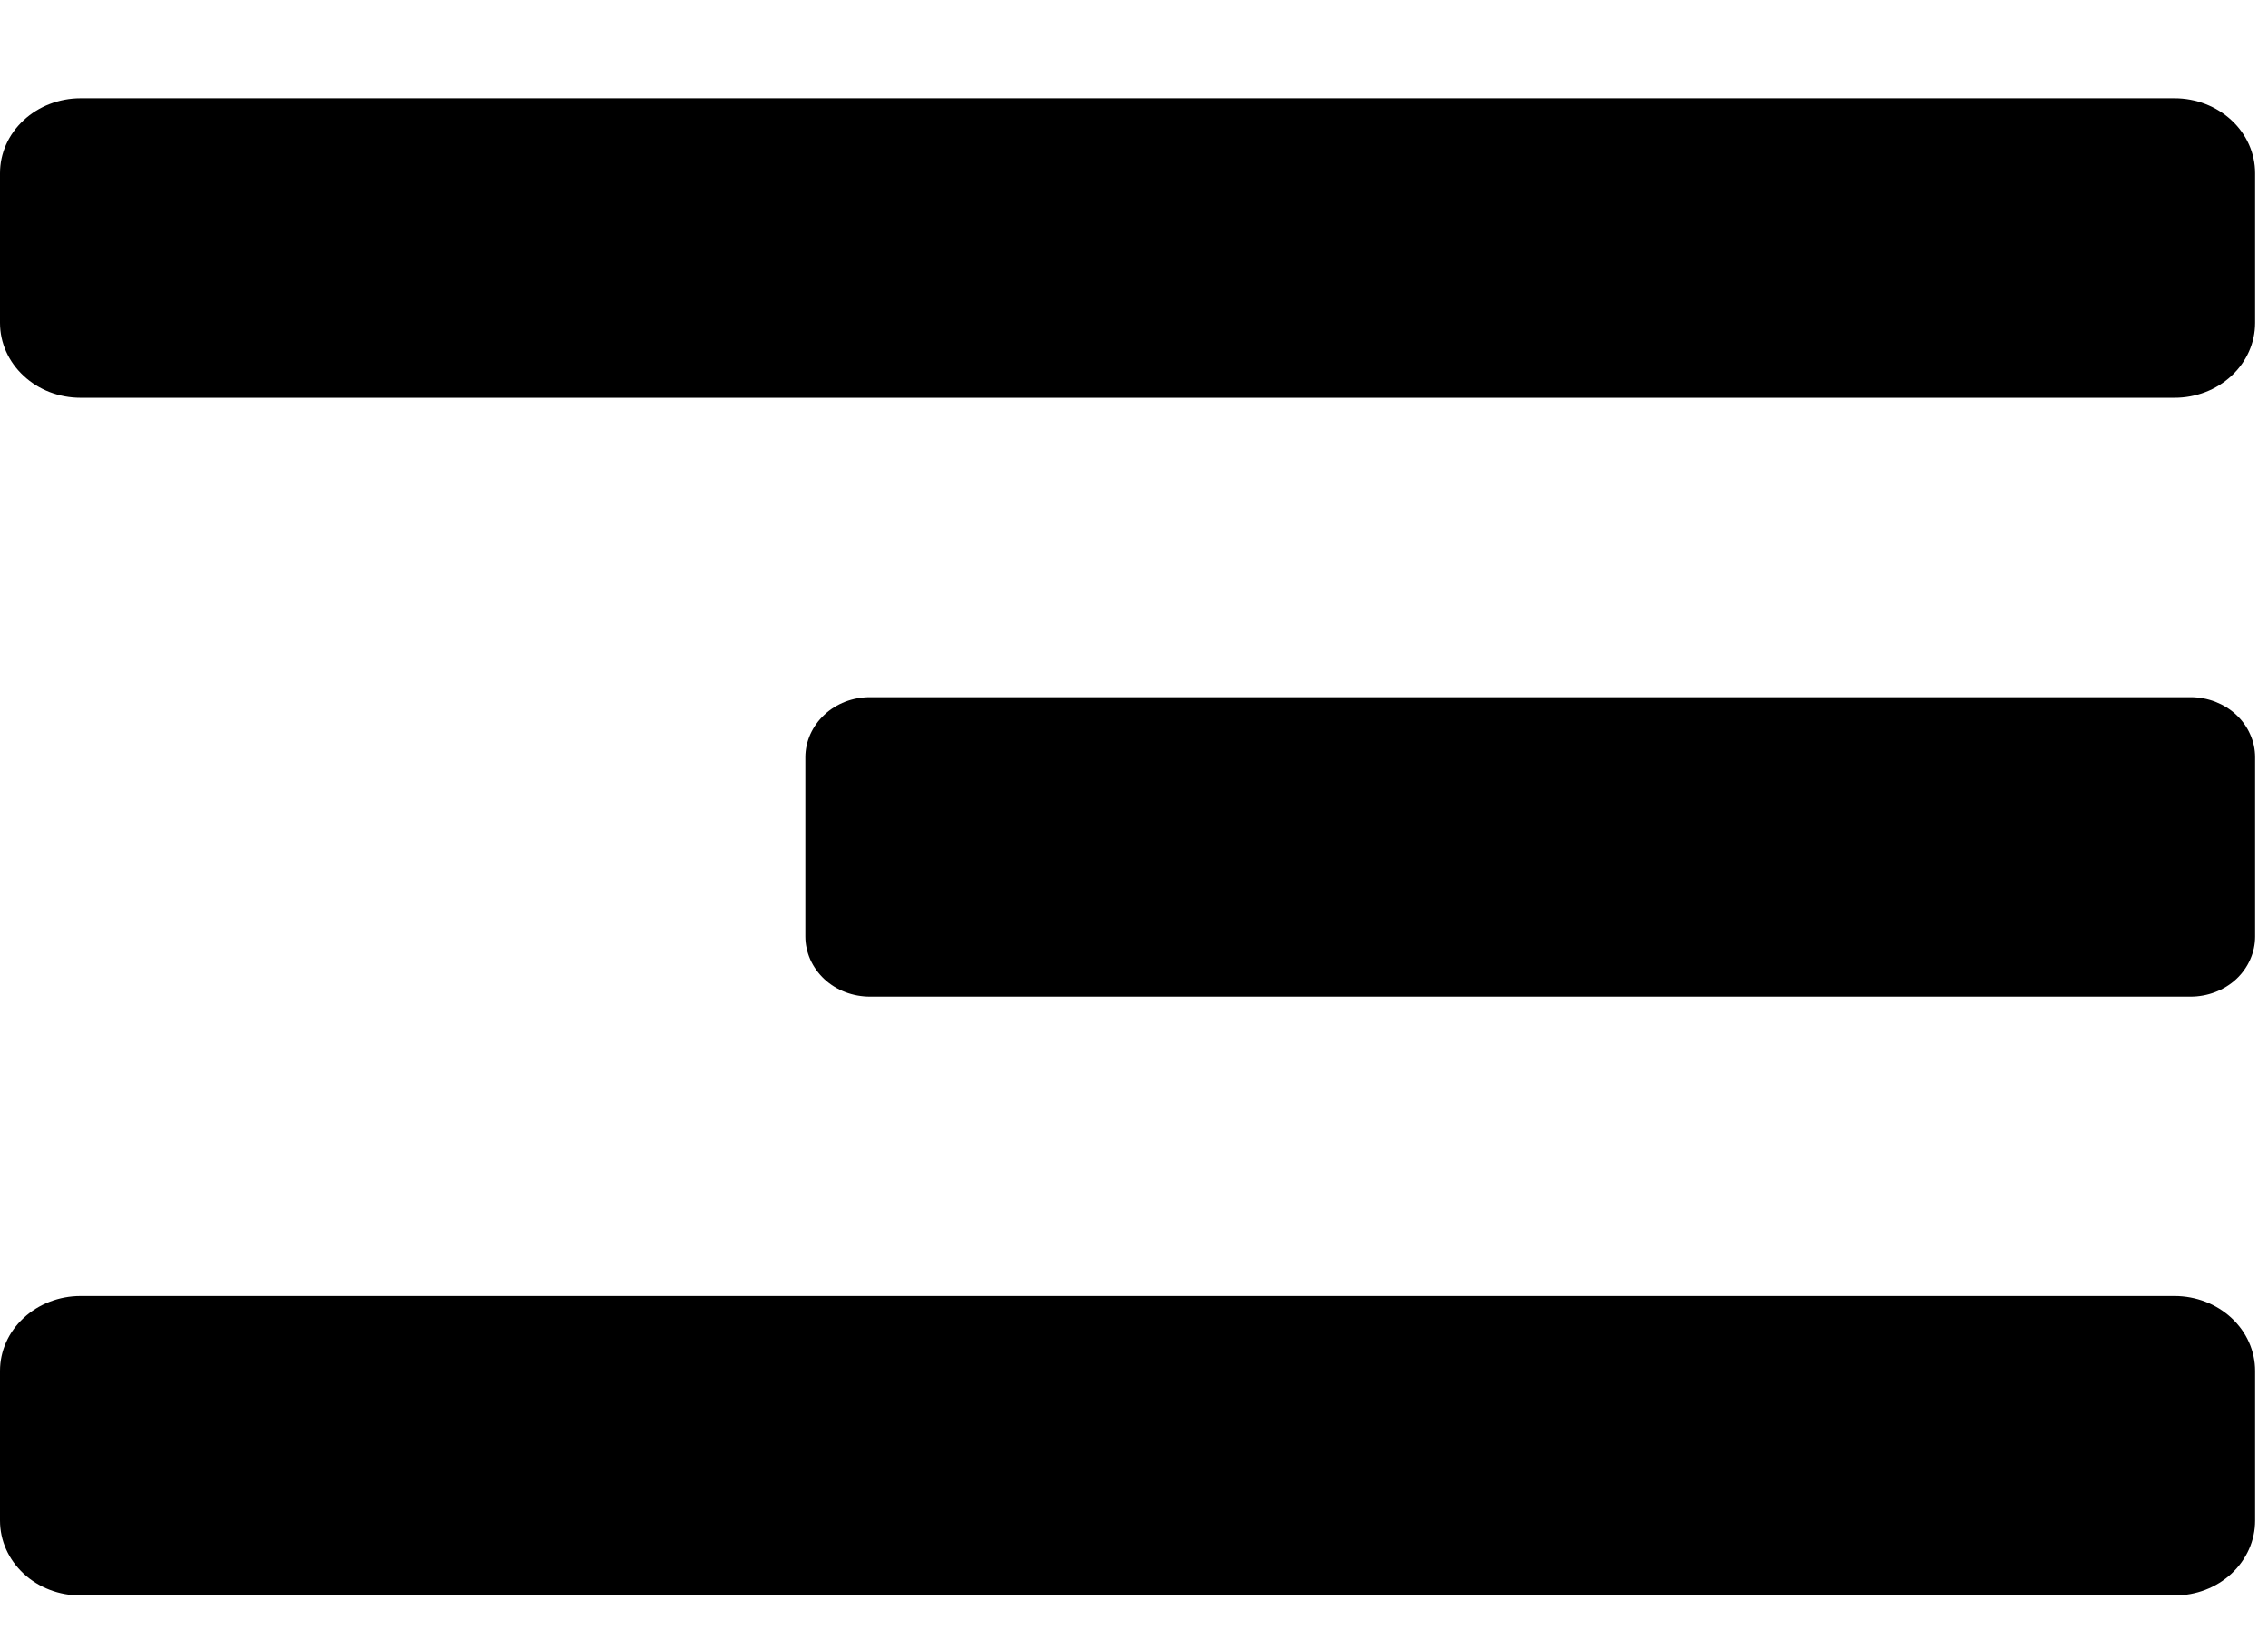 <svg width="22" height="16" viewBox="0 0 22 16" fill="none" xmlns="http://www.w3.org/2000/svg">
<path d="M0.781 3.859H21.094C21.301 3.859 21.5 3.783 21.646 3.646C21.793 3.51 21.875 3.325 21.875 3.133V1.68C21.875 1.488 21.793 1.303 21.646 1.167C21.5 1.031 21.301 0.954 21.094 0.954H0.781C0.574 0.954 0.375 1.031 0.229 1.167C0.082 1.303 0 1.488 0 1.68L0 3.133C0 3.325 0.082 3.51 0.229 3.646C0.375 3.783 0.574 3.859 0.781 3.859ZM21.094 12.574H0.781C0.574 12.574 0.375 12.651 0.229 12.787C0.082 12.923 0 13.108 0 13.3L0 14.753C0 14.946 0.082 15.13 0.229 15.267C0.375 15.403 0.574 15.479 0.781 15.479H21.094C21.301 15.479 21.5 15.403 21.646 15.267C21.793 15.13 21.875 14.946 21.875 14.753V13.3C21.875 13.108 21.793 12.923 21.646 12.787C21.5 12.651 21.301 12.574 21.094 12.574ZM21.248 6.764H8.439C8.357 6.764 8.275 6.779 8.199 6.808C8.123 6.838 8.054 6.88 7.996 6.935C7.938 6.989 7.892 7.053 7.86 7.124C7.829 7.194 7.812 7.27 7.812 7.346V9.087C7.812 9.163 7.829 9.239 7.86 9.31C7.892 9.38 7.938 9.445 7.996 9.499C8.054 9.553 8.123 9.596 8.199 9.625C8.275 9.654 8.357 9.669 8.439 9.669H21.248C21.331 9.669 21.412 9.654 21.488 9.625C21.564 9.596 21.634 9.553 21.692 9.499C21.75 9.445 21.796 9.38 21.827 9.31C21.859 9.239 21.875 9.163 21.875 9.087V7.346C21.875 7.27 21.859 7.194 21.827 7.124C21.796 7.053 21.75 6.989 21.692 6.935C21.634 6.88 21.564 6.838 21.488 6.808C21.412 6.779 21.331 6.764 21.248 6.764Z" fill="black"/>
</svg>
